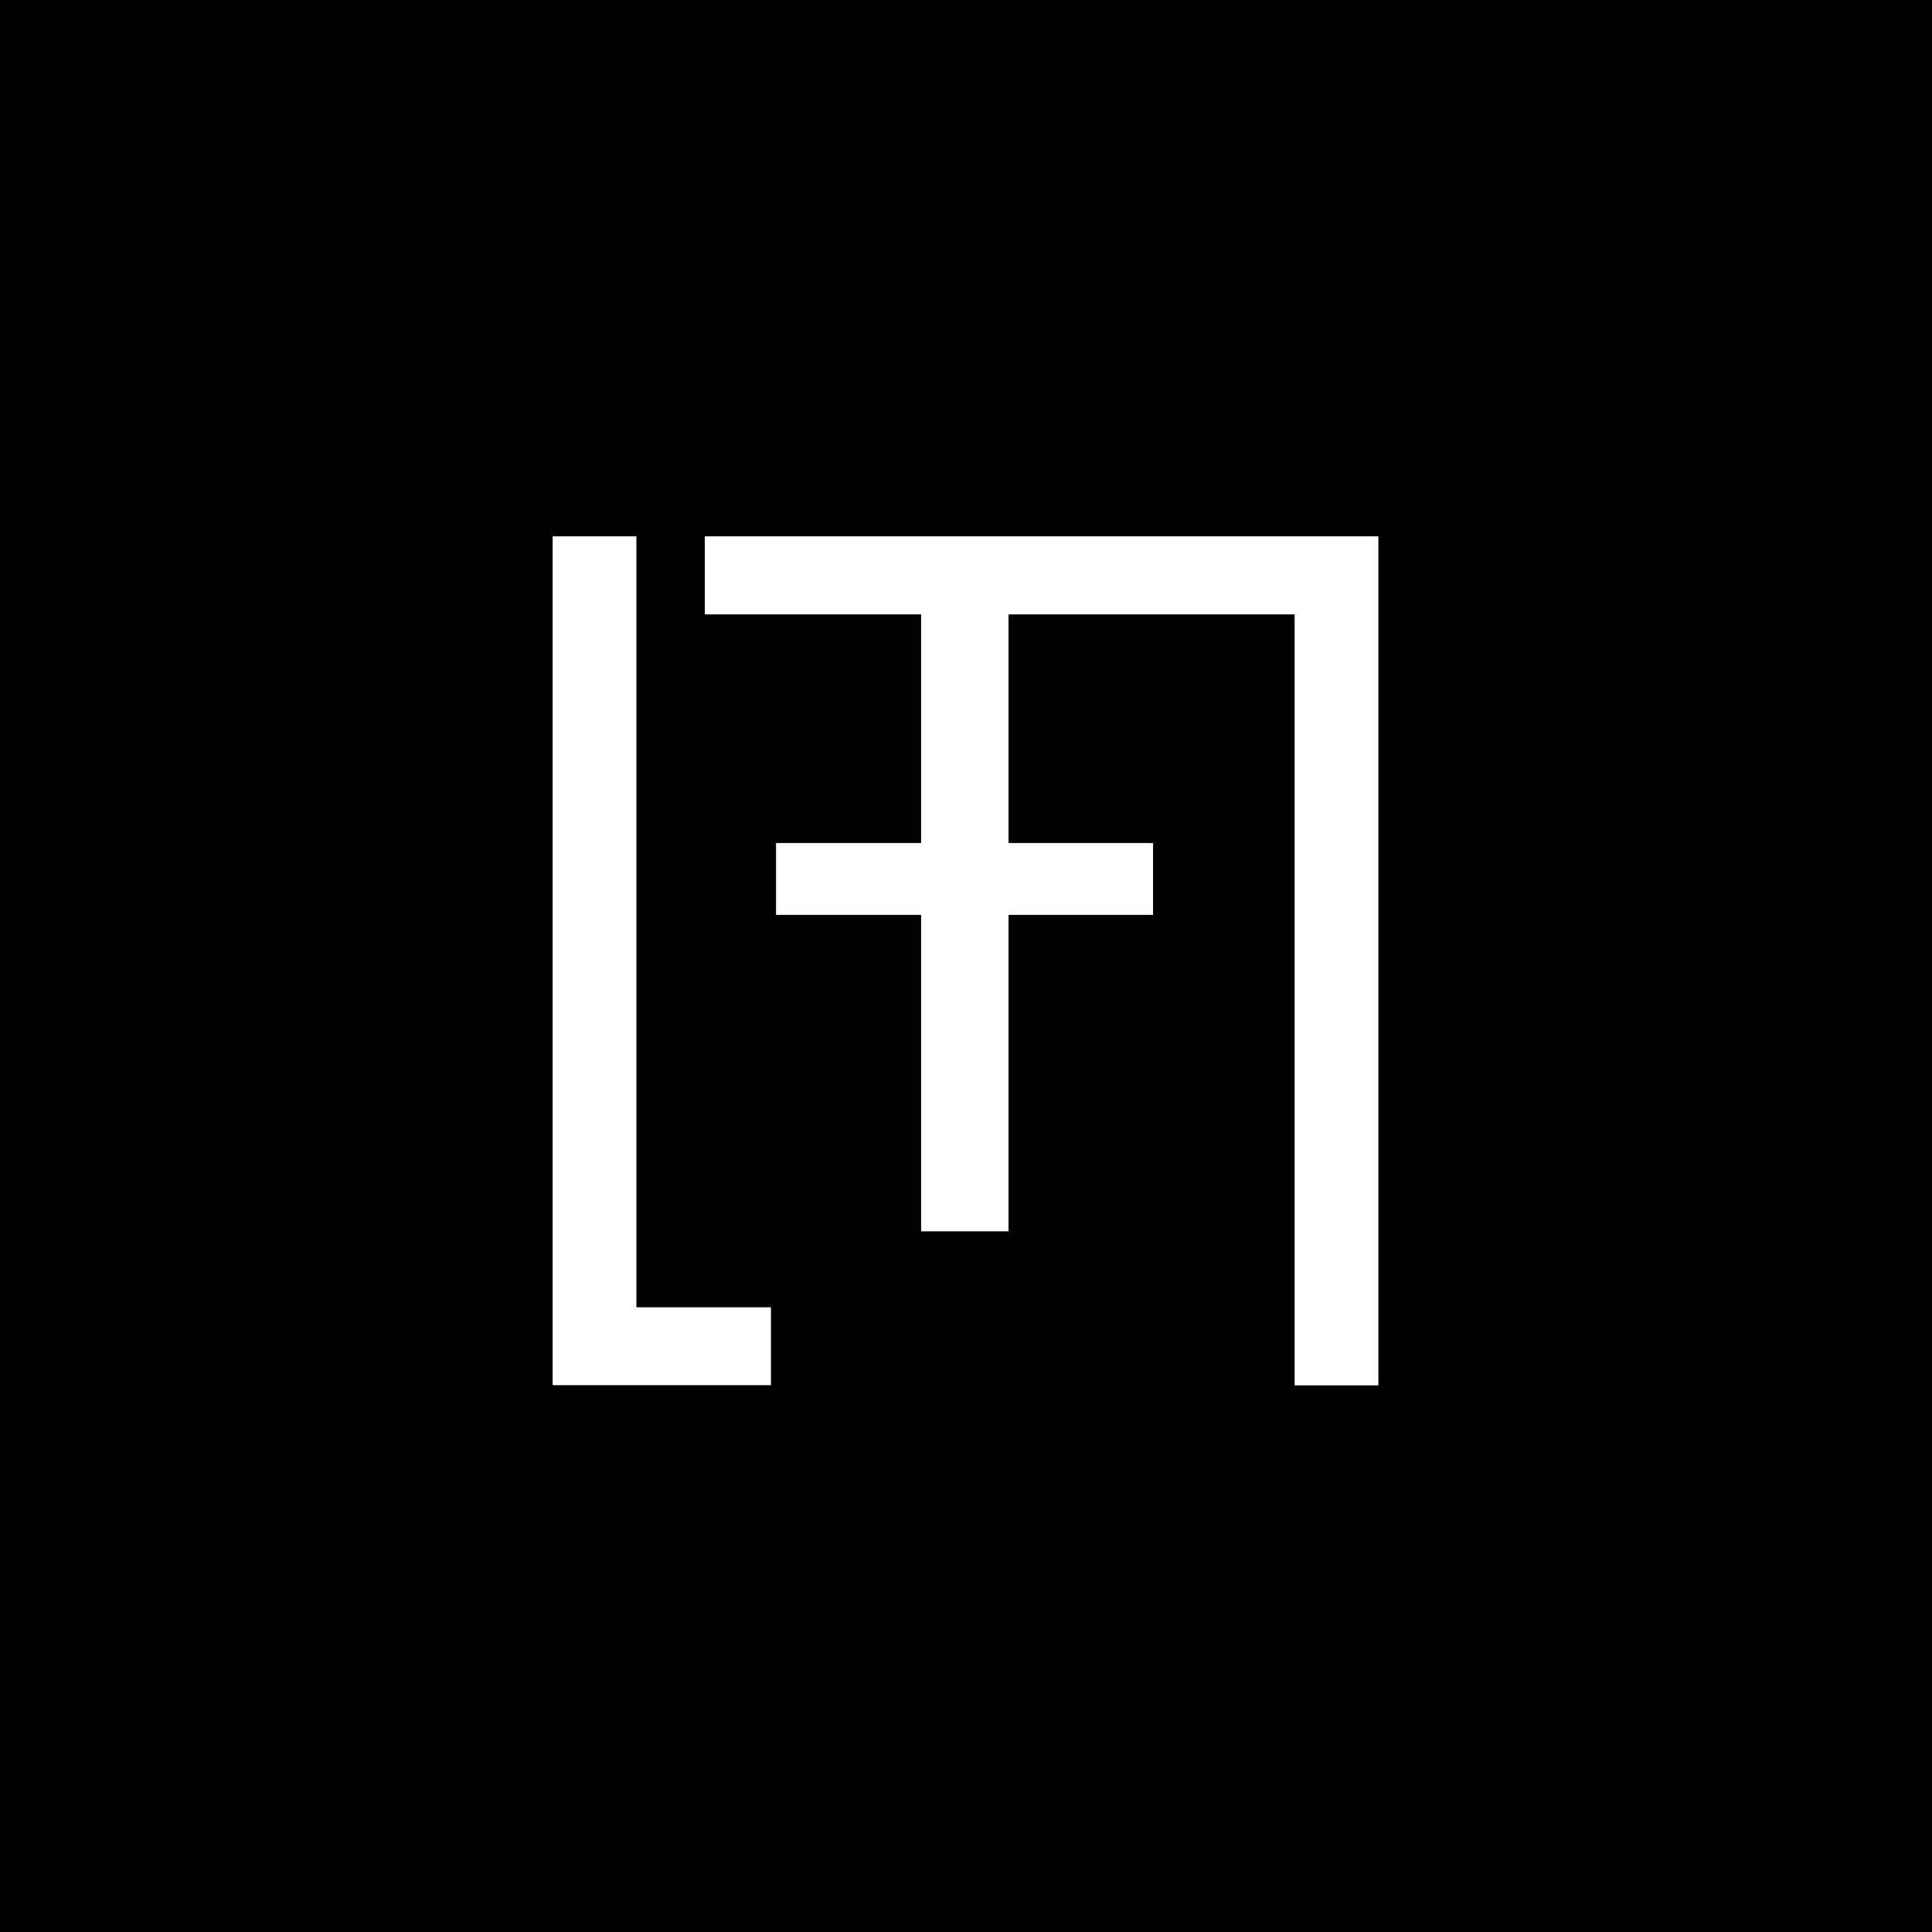 <svg xmlns="http://www.w3.org/2000/svg" viewBox="0 0 99.21 99.21">
  <defs>
    <style>
      .cls-1 {
        fill: #fff;
      }
    </style>
  </defs>
  <title>black</title>
  <g id="sfondo">
    <rect width="99.21" height="99.21"/>
  </g>
  <g id="sign">
    <path class="cls-1" d="M32.68,27.54V67.13h6.91v4H28.38V27.54Z"/>
    <polygon class="cls-1" points="59.57 27.54 59.57 27.54 36.19 27.54 36.19 31.55 47.3 31.55 47.3 43.29 39.85 43.29 39.85 46.98 47.3 46.98 47.3 63.23 51.79 63.23 51.79 46.98 59.21 46.98 59.21 43.29 51.79 43.29 51.79 31.55 59.57 31.55 62.94 31.55 66.48 31.55 66.48 71.14 70.78 71.14 70.78 27.54 59.57 27.54"/>
  </g>
</svg>
